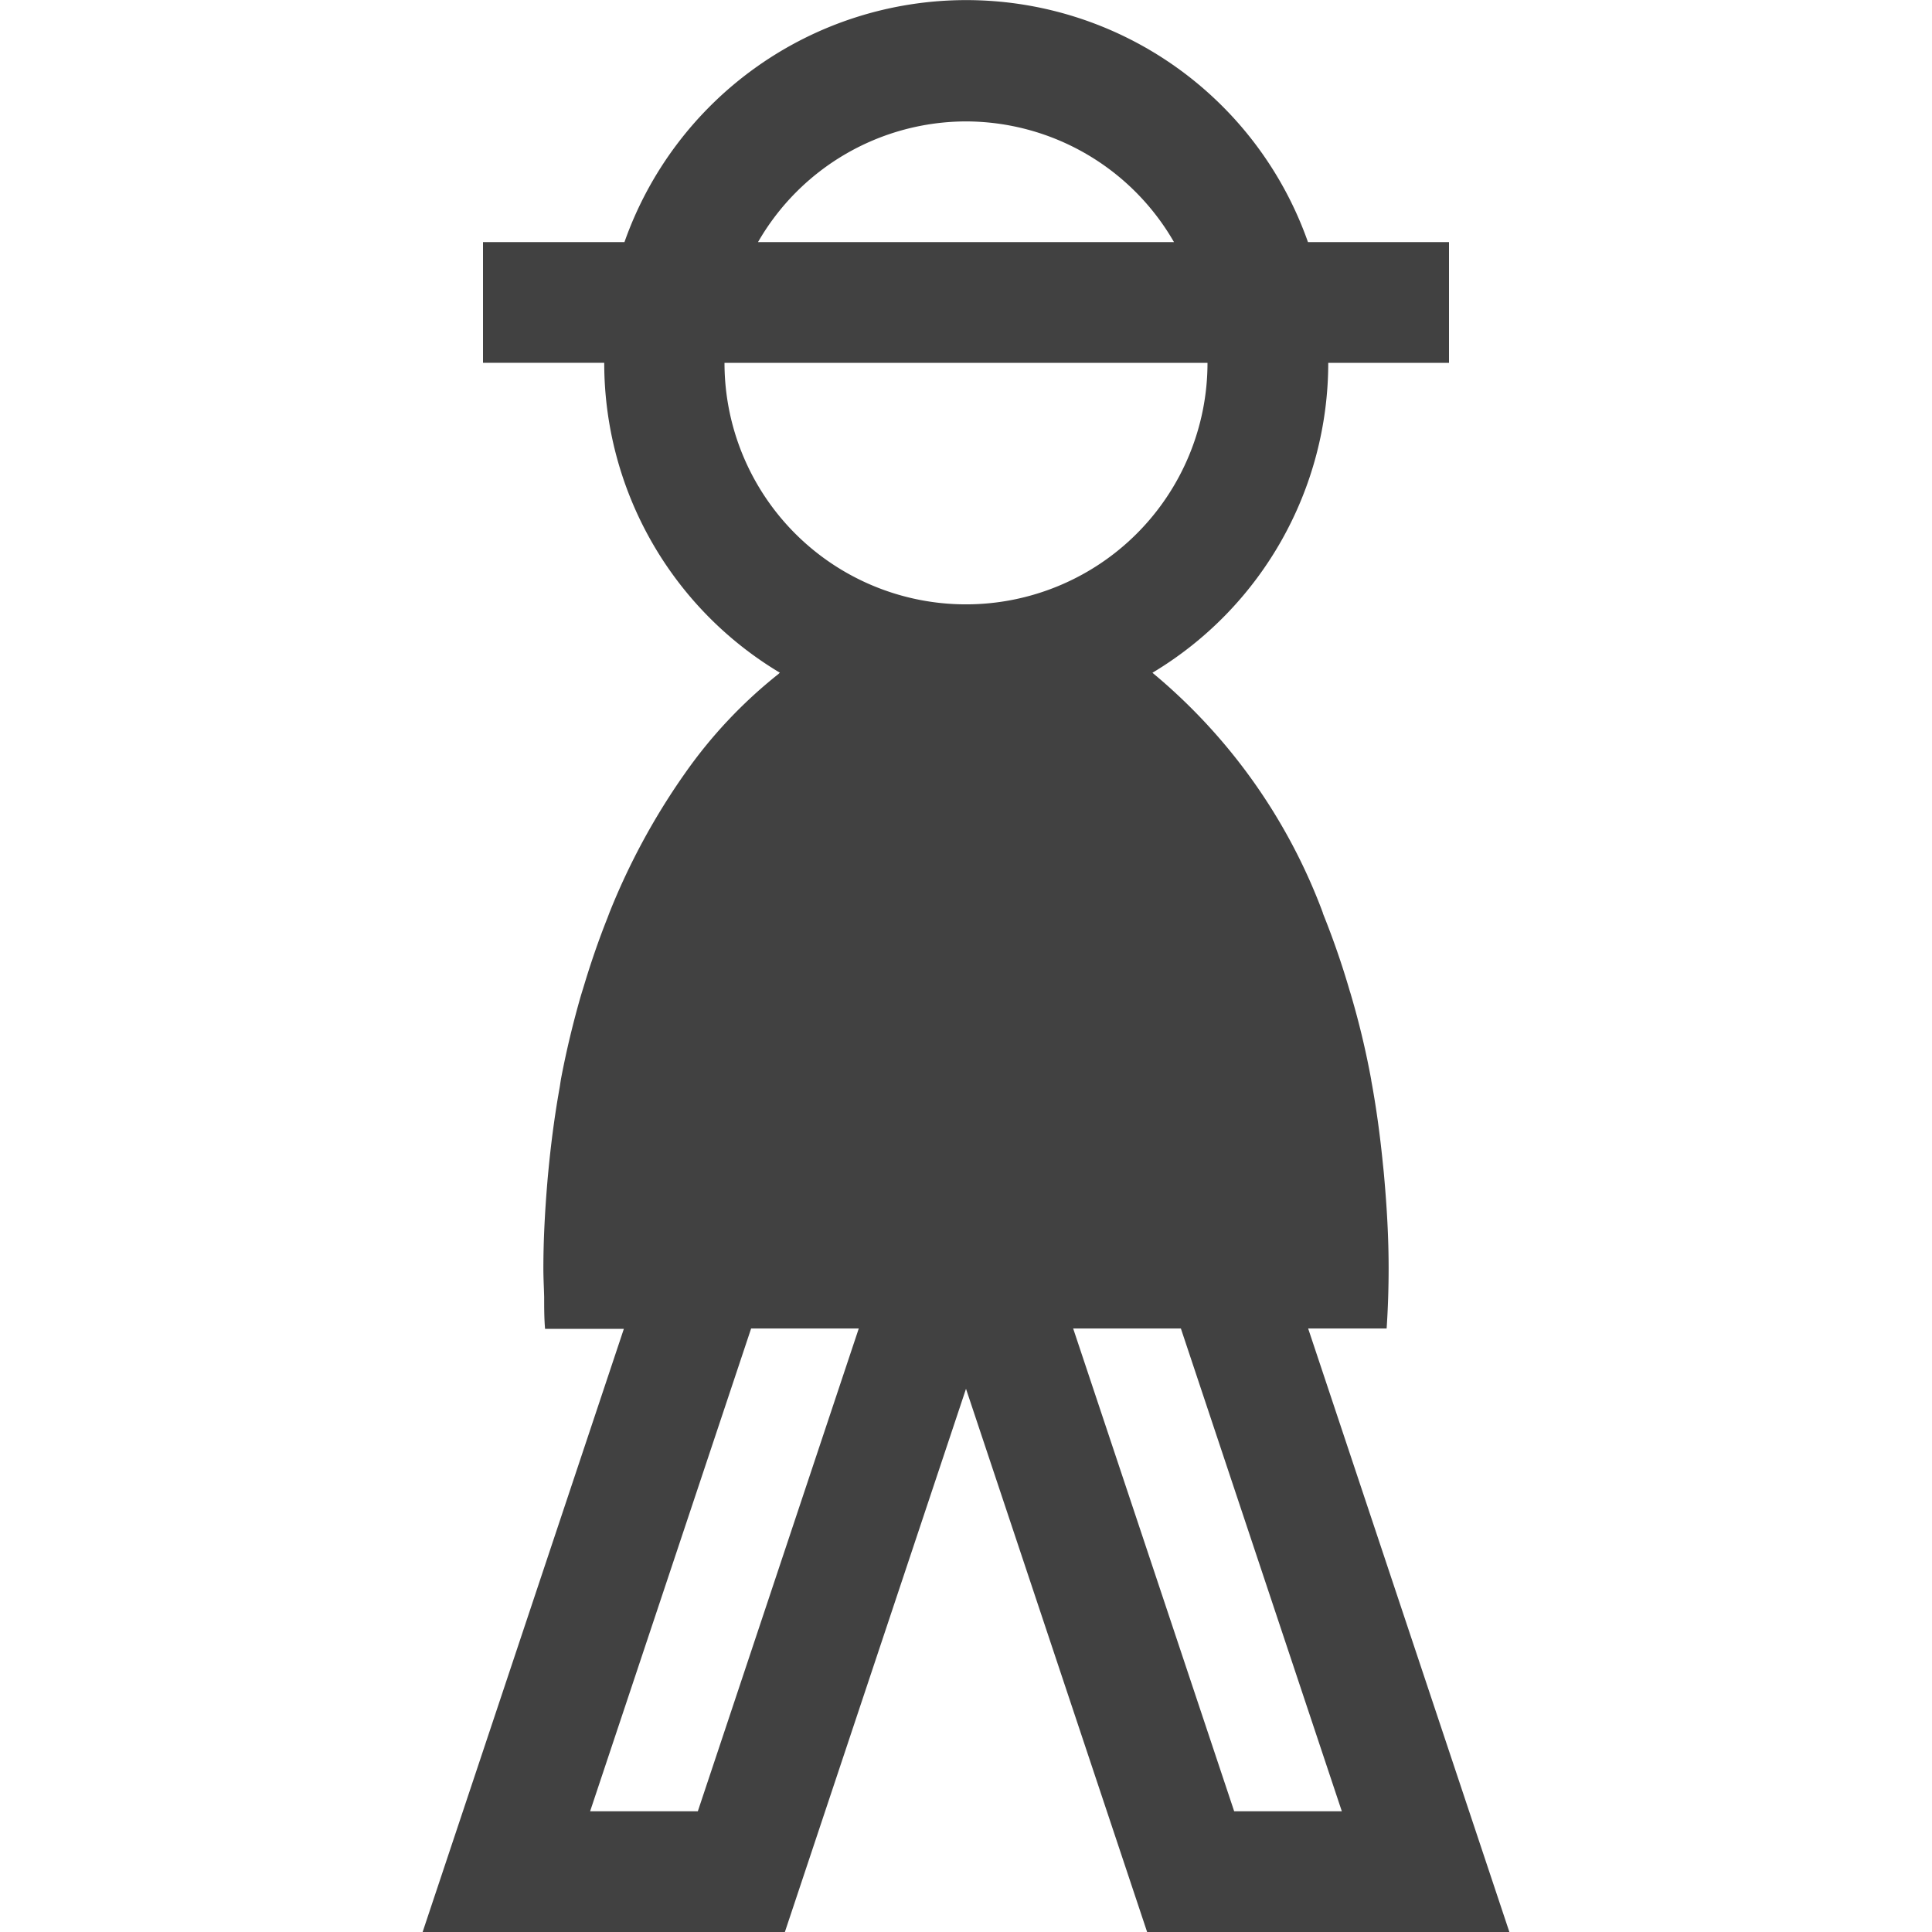 <svg xmlns="http://www.w3.org/2000/svg" viewBox="0 0 32 32"><path fill="#414141" d="M21.667 22.004h1.3c.022-.329.033-.663.033-1 0-.507-.029-1-.072-1.491-.006-.076-.014-.15-.022-.226-.047-.475-.11-.942-.194-1.393v-.007a13.741 13.741 0 0 0-.336-1.409c-.006-.022-.013-.043-.02-.065a13.553 13.553 0 0 0-.445-1.286v-.007a9.449 9.449 0 0 0-2.823-3.977A5.985 5.985 0 0 0 22 6.01h2V4.01h-2.336a6.001 6.001 0 0 0-11.321 0H8v1.999h2.008a5.978 5.978 0 0 0 2.909 5.133c-.009.007-.017.016-.025.023a7.841 7.841 0 0 0-1.545 1.641l-.045.064a11.253 11.253 0 0 0-1.193 2.21c-.018.043-.033.087-.05.13-.144.362-.273.737-.39 1.126-.019.063-.039.124-.057.187-.122.429-.229.87-.316 1.325-.011.057-.018.117-.028.174-.07.391-.125.79-.168 1.2-.012.119-.024.237-.034.357-.039.47-.066.946-.066 1.431 0 .159.009.313.013.47 0 .177 0 .355.015.53h1.305L7 32h6l3-8.997L19 32h6zM16 2.011a3.982 3.982 0 0 1 3.445 1.999h-6.89A3.982 3.982 0 0 1 16 2.011zm-4.442 27.99H9.774l2.456-7.364.211-.633h1.783zM12 6.01h8a4 4 0 0 1-8 0zm5.775 15.994h1.784l2.666 7.997h-1.783z"/></svg>